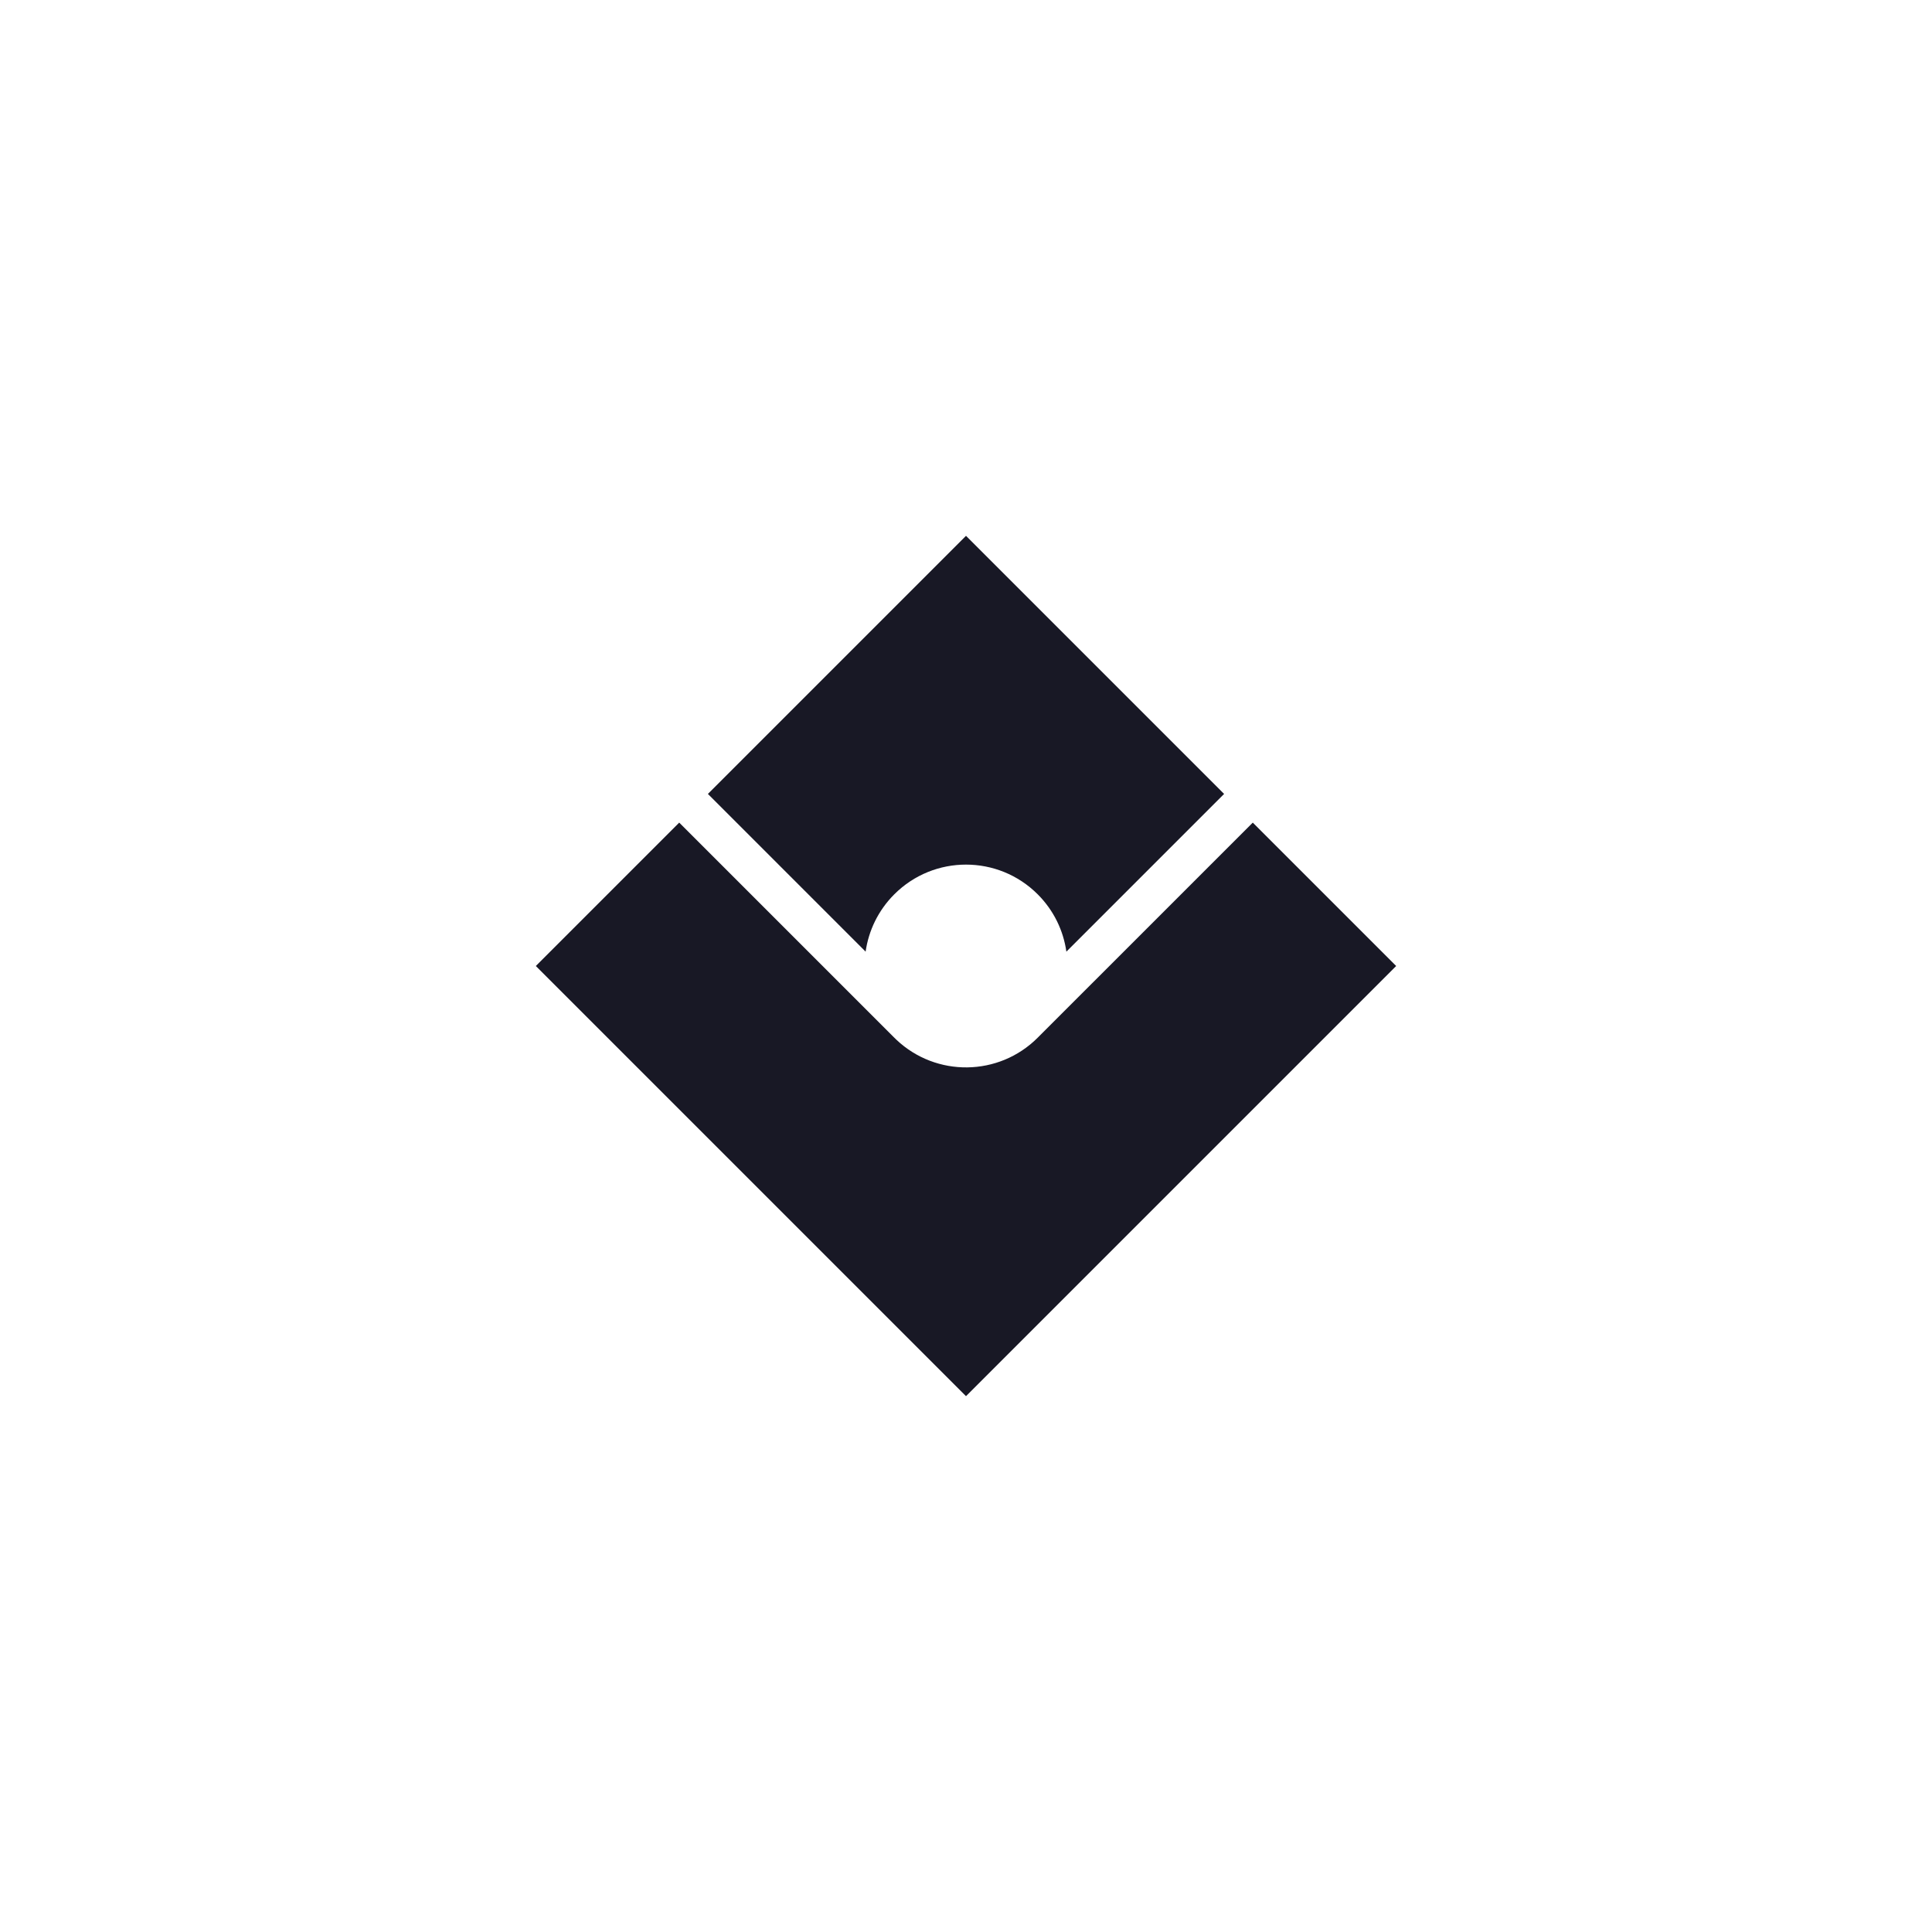 <?xml version="1.0" encoding="UTF-8"?>
<svg width="256px" height="256px" viewBox="0 0 256 256" version="1.1" xmlns="http://www.w3.org/2000/svg" xmlns:xlink="http://www.w3.org/1999/xlink">
    <title>kela-1</title>
    <g id="1" stroke="none" stroke-width="1" fill="none" fill-rule="evenodd">
        <g id="kela-symbol-black" transform="translate(71, 71)" fill="#181825" fill-rule="nonzero">
            <path d="M16.695,70.435 L56.953,70.435 L57.376,70.43 C64.622,70.231 70.435,64.294 70.435,57 L70.434,56.906 L70.435,16.695 L97.305,16.695 L97.305,97.305 L16.695,97.305 L16.695,70.435 Z M65.061,46.251 C62.815,44.564 60.024,43.565 57,43.565 C49.58,43.565 43.565,49.58 43.565,57 C43.565,60.024 44.564,62.815 46.251,65.061 L16.695,65.061 L16.695,16.695 L65.061,16.695 L65.061,46.251 Z" id="Shape" transform="translate(57, 57) rotate(45) translate(-57, -57)"></path>
        </g>
    </g>
</svg>